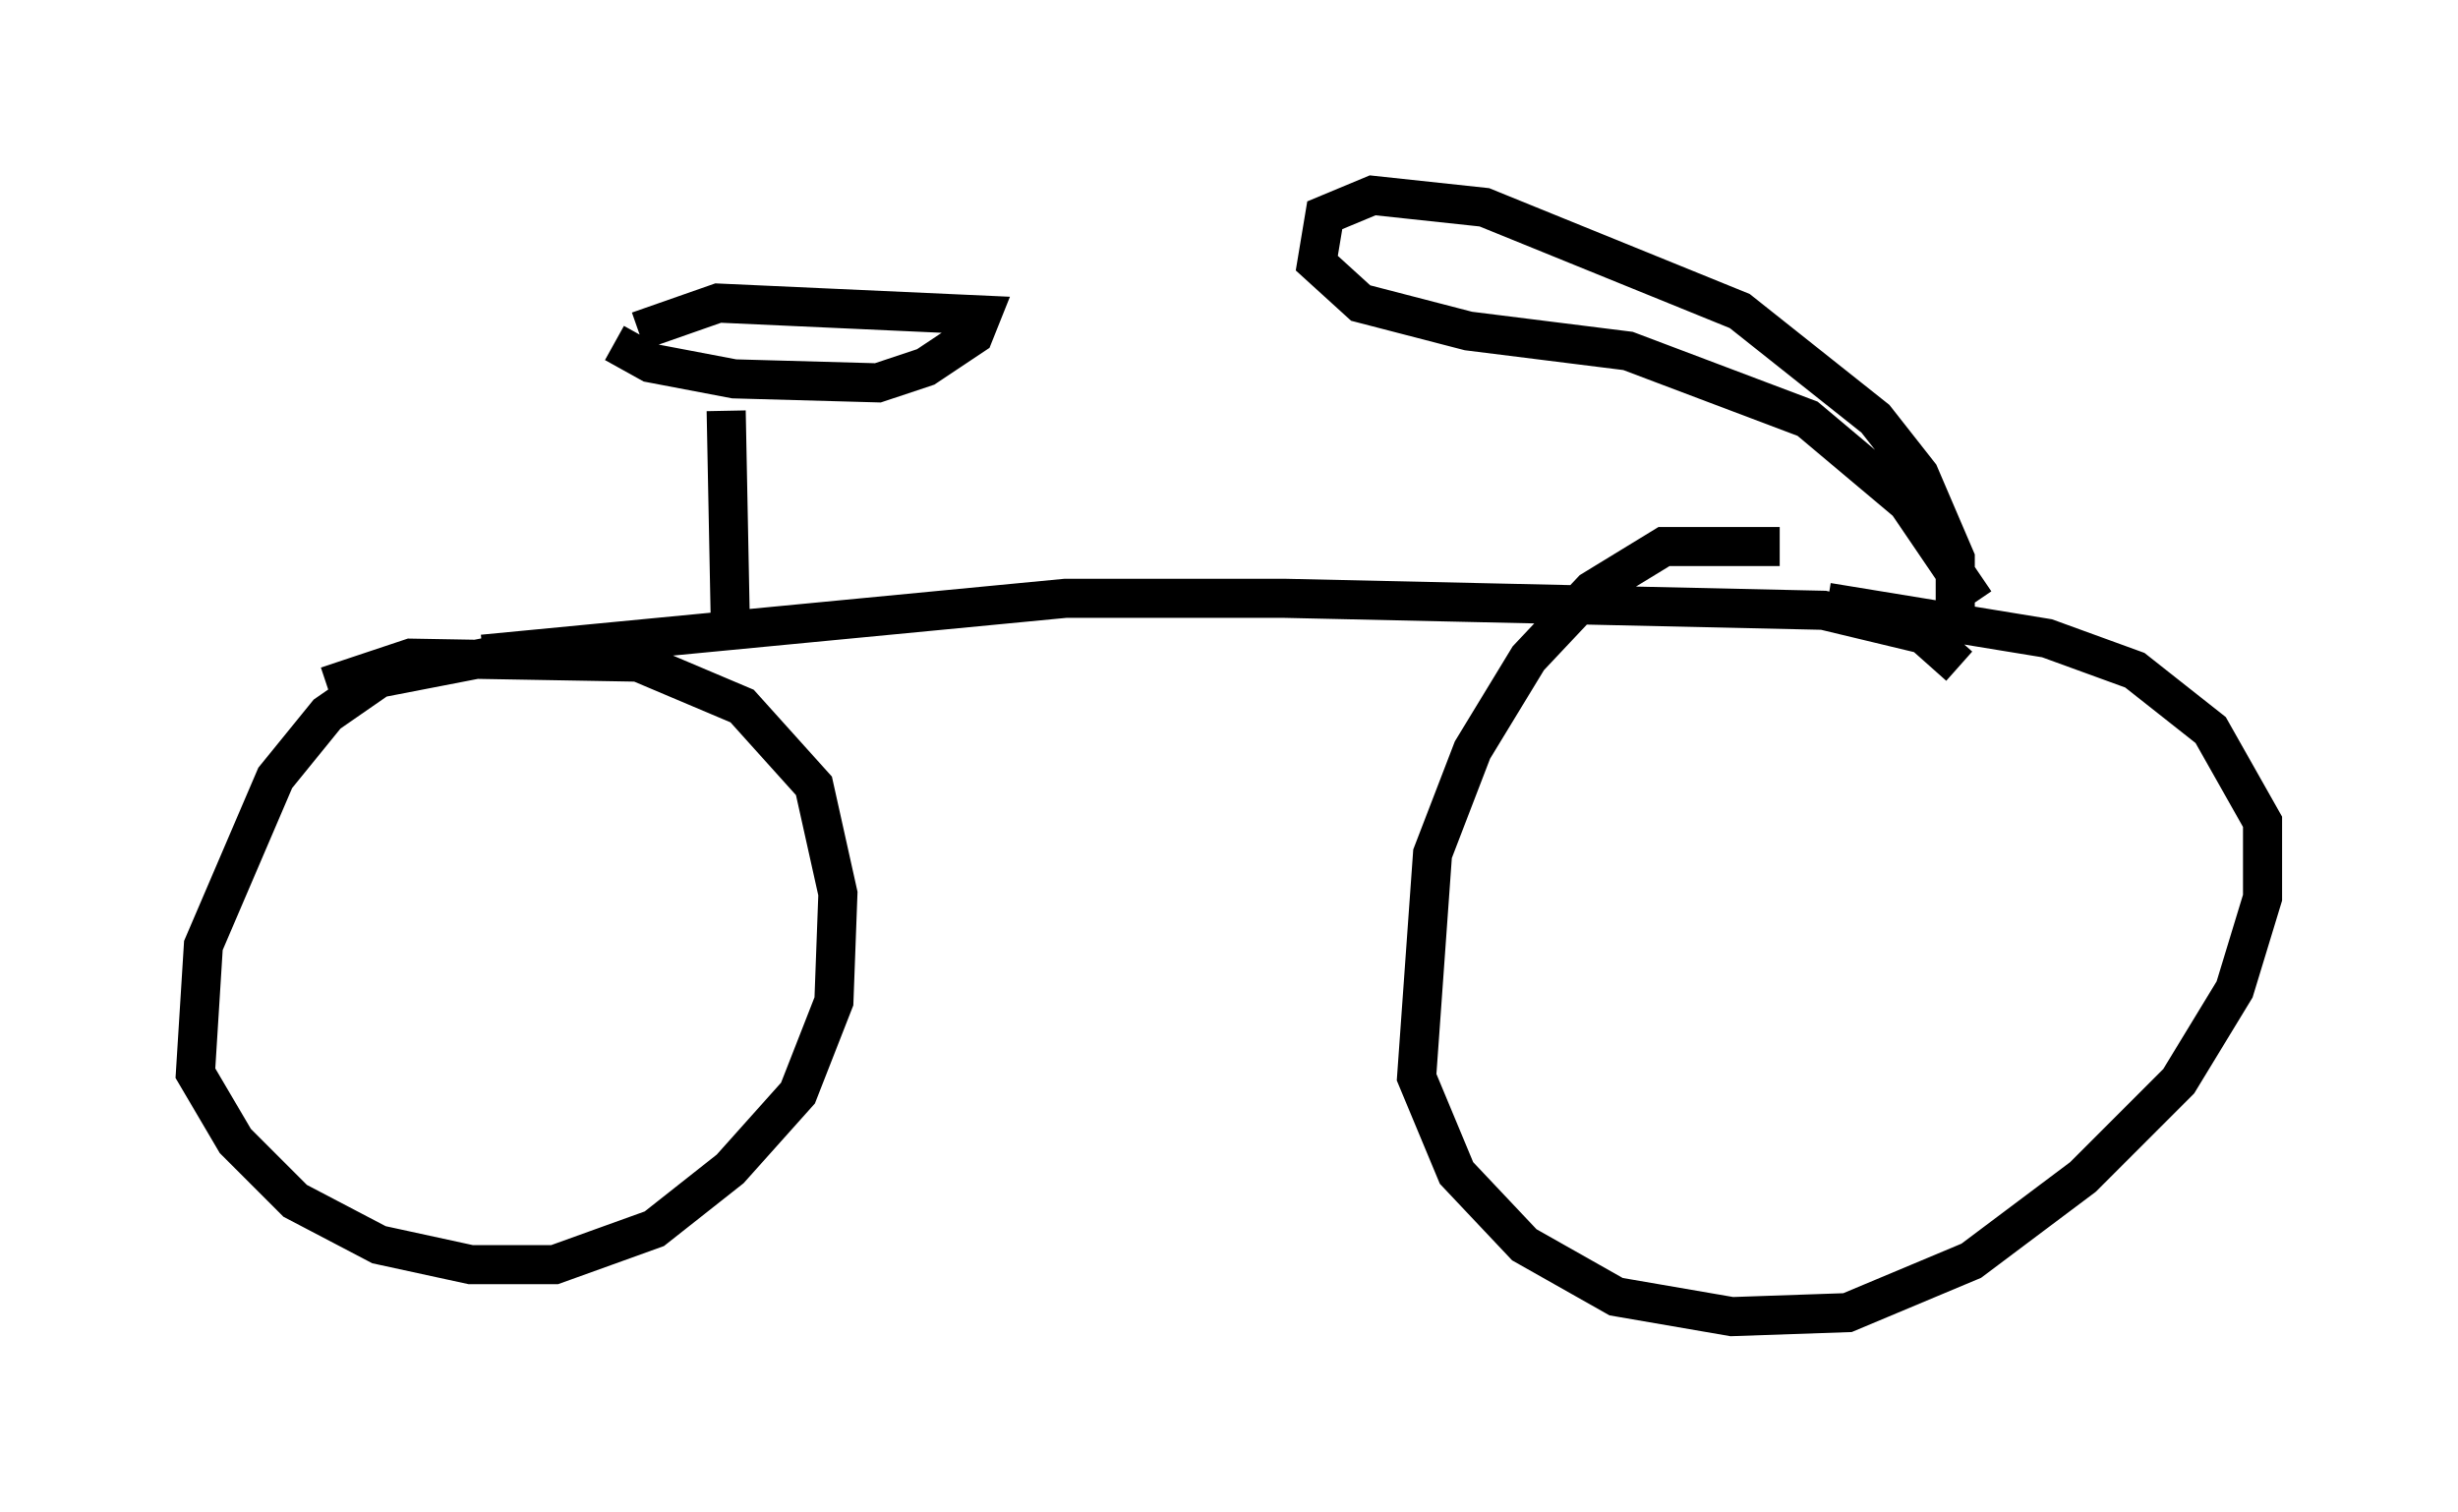 <?xml version="1.0" encoding="utf-8" ?>
<svg baseProfile="full" height="38.686" version="1.1" width="62.88" xmlns="http://www.w3.org/2000/svg" xmlns:ev="http://www.w3.org/2001/xml-events" xmlns:xlink="http://www.w3.org/1999/xlink"><defs /><rect fill="white" height="38.686" width="62.88" x="0" y="0" /><path d="M47.978, 14.596 m-2.45, -0.613 l-2.96, 0.0 -1.838, 1.123 l-1.633, 1.735 -1.429, 2.348 l-1.021, 2.654 -0.408, 5.717 l1.021, 2.45 1.735, 1.838 l2.348, 1.327 2.96, 0.51 l2.96, -0.102 3.165, -1.327 l2.858, -2.144 2.45, -2.45 l1.429, -2.348 0.715, -2.348 l0.0, -1.94 -1.327, -2.348 l-1.94, -1.531 -2.246, -0.817 l-5.615, -0.919 m3.369, 1.633 l-0.919, -0.817 -2.552, -0.613 l-13.781, -0.306 -5.615, 0.0 l-14.904, 1.429 m6.635, -0.306 l-0.306, -0.715 -0.102, -5.206 m-2.858, -1.735 l0.919, 0.51 2.144, 0.408 l3.675, 0.102 1.225, -0.408 l1.225, -0.817 0.204, -0.51 l-6.738, -0.306 -2.042, 0.715 m33.688, 7.656 l0.0, -1.838 -0.919, -2.144 l-1.123, -1.429 -3.471, -2.756 l-6.533, -2.654 -2.858, -0.306 l-1.225, 0.51 -0.204, 1.225 l1.123, 1.021 2.756, 0.715 l4.083, 0.51 4.594, 1.735 l2.552, 2.144 1.735, 2.552 m-37.669, 1.327 l-3.165, 0.613 -1.327, 0.919 l-1.327, 1.633 -1.838, 4.288 l-0.204, 3.267 1.021, 1.735 l1.531, 1.531 2.144, 1.123 l2.348, 0.51 2.144, 0.0 l2.552, -0.919 1.94, -1.531 l1.735, -1.94 0.919, -2.348 l0.102, -2.756 -0.613, -2.756 l-1.838, -2.042 -2.654, -1.123 l-5.819, -0.102 -2.144, 0.715 " fill="none" stroke="black" stroke-width="1" /></svg>